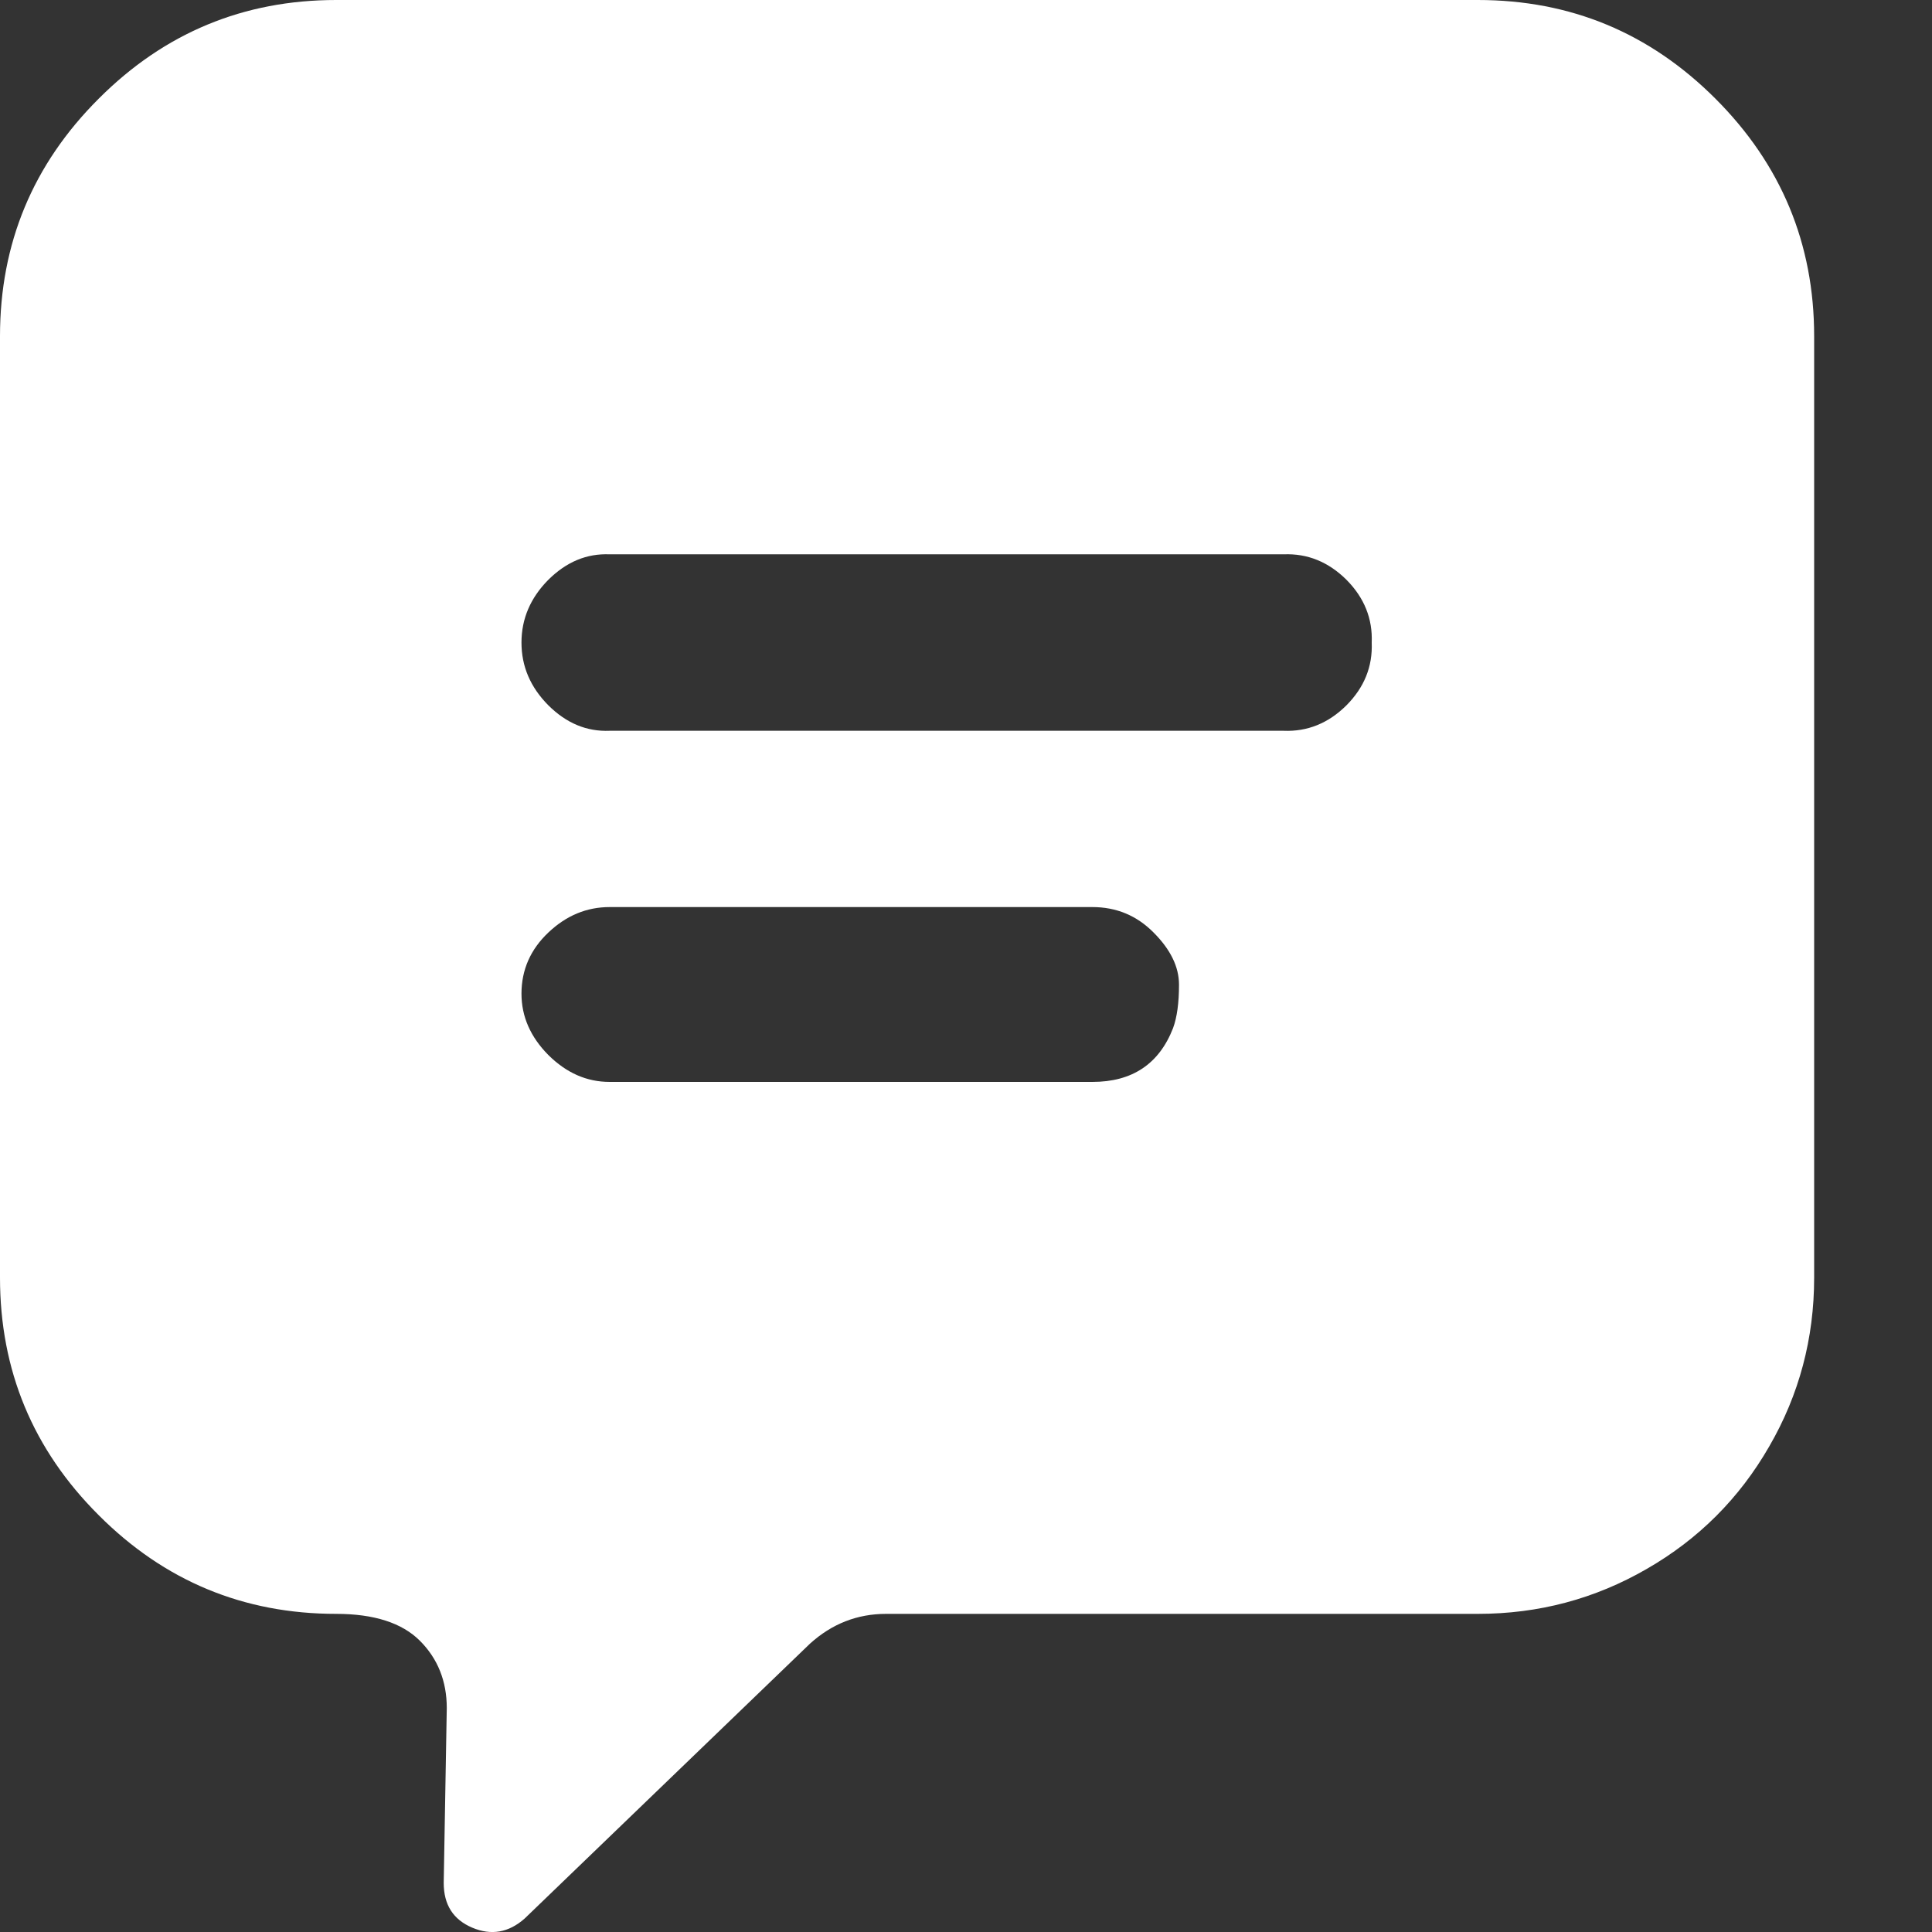 <?xml version="1.0" encoding="UTF-8"?>
<svg width="12px" height="12px" viewBox="0 0 12 12" version="1.1" xmlns="http://www.w3.org/2000/svg" xmlns:xlink="http://www.w3.org/1999/xlink">
    <rect x="0" y="0" width="12" height="12" fill="#333333" stroke="none"/>
    <!-- Generator: Sketch 41 (35326) - http://www.bohemiancoding.com/sketch -->
    <title>Fill 1</title>
    <desc>Created with Sketch.</desc>
    <defs></defs>
    <g id="Page-1" stroke="none" stroke-width="1" fill="none" fill-rule="evenodd">
        <g id="kw-share-card-focus" transform="translate(-897, -1015)" fill="#FFFFFF">
            <g id="Group-19" transform="translate(373, 150)">
                <g id="Group-15" transform="translate(0, 736)">
                    <g id="Group-14" transform="translate(85, 102)">
                        <g id="Group-12" transform="translate(54, 0)">
                            <g id="Group-11" transform="translate(317, 16)">
                                <path d="M71.787,17.72 L74.785,17.72 C75.032,17.72 75.199,17.609 75.286,17.386 C75.311,17.318 75.323,17.228 75.323,17.116 C75.323,17.005 75.27,16.897 75.165,16.792 C75.06,16.686 74.933,16.634 74.785,16.634 L71.787,16.634 C71.644,16.634 71.518,16.686 71.406,16.792 C71.295,16.897 71.239,17.024 71.239,17.172 C71.239,17.314 71.295,17.441 71.406,17.553 C71.518,17.664 71.644,17.72 71.787,17.72 M71.787,15.539 L75.973,15.539 C76.121,15.545 76.251,15.492 76.363,15.381 C76.474,15.269 76.526,15.14 76.52,14.991 C76.526,14.843 76.474,14.713 76.363,14.601 C76.251,14.49 76.121,14.437 75.973,14.443 L71.787,14.443 C71.644,14.437 71.518,14.49 71.406,14.601 C71.295,14.713 71.239,14.843 71.239,14.991 C71.239,15.14 71.295,15.269 71.406,15.381 C71.518,15.492 71.644,15.545 71.787,15.539 M70.088,11 L77.179,11 C77.755,11 78.246,11.204 78.655,11.613 C79.063,12.021 79.268,12.513 79.268,13.088 L79.268,18.936 C79.268,19.313 79.175,19.663 78.989,19.984 C78.804,20.306 78.55,20.56 78.228,20.745 C77.906,20.931 77.557,21.024 77.179,21.024 L73.504,21.024 C73.324,21.024 73.167,21.086 73.031,21.209 L71.258,22.917 C71.159,23.004 71.051,23.023 70.933,22.973 C70.815,22.923 70.756,22.831 70.756,22.695 L70.775,21.609 C70.775,21.442 70.719,21.302 70.608,21.191 C70.497,21.08 70.323,21.024 70.088,21.024 C69.513,21.024 69.021,20.82 68.613,20.411 C68.204,20.003 68,19.511 68,18.936 L68,13.088 C68,12.513 68.204,12.021 68.613,11.613 C69.021,11.204 69.513,11 70.088,11" id="Fill-1"></path>
                            </g>
                        </g>
                    </g>
                </g>
            </g>
        </g>
    </g>
</svg>
